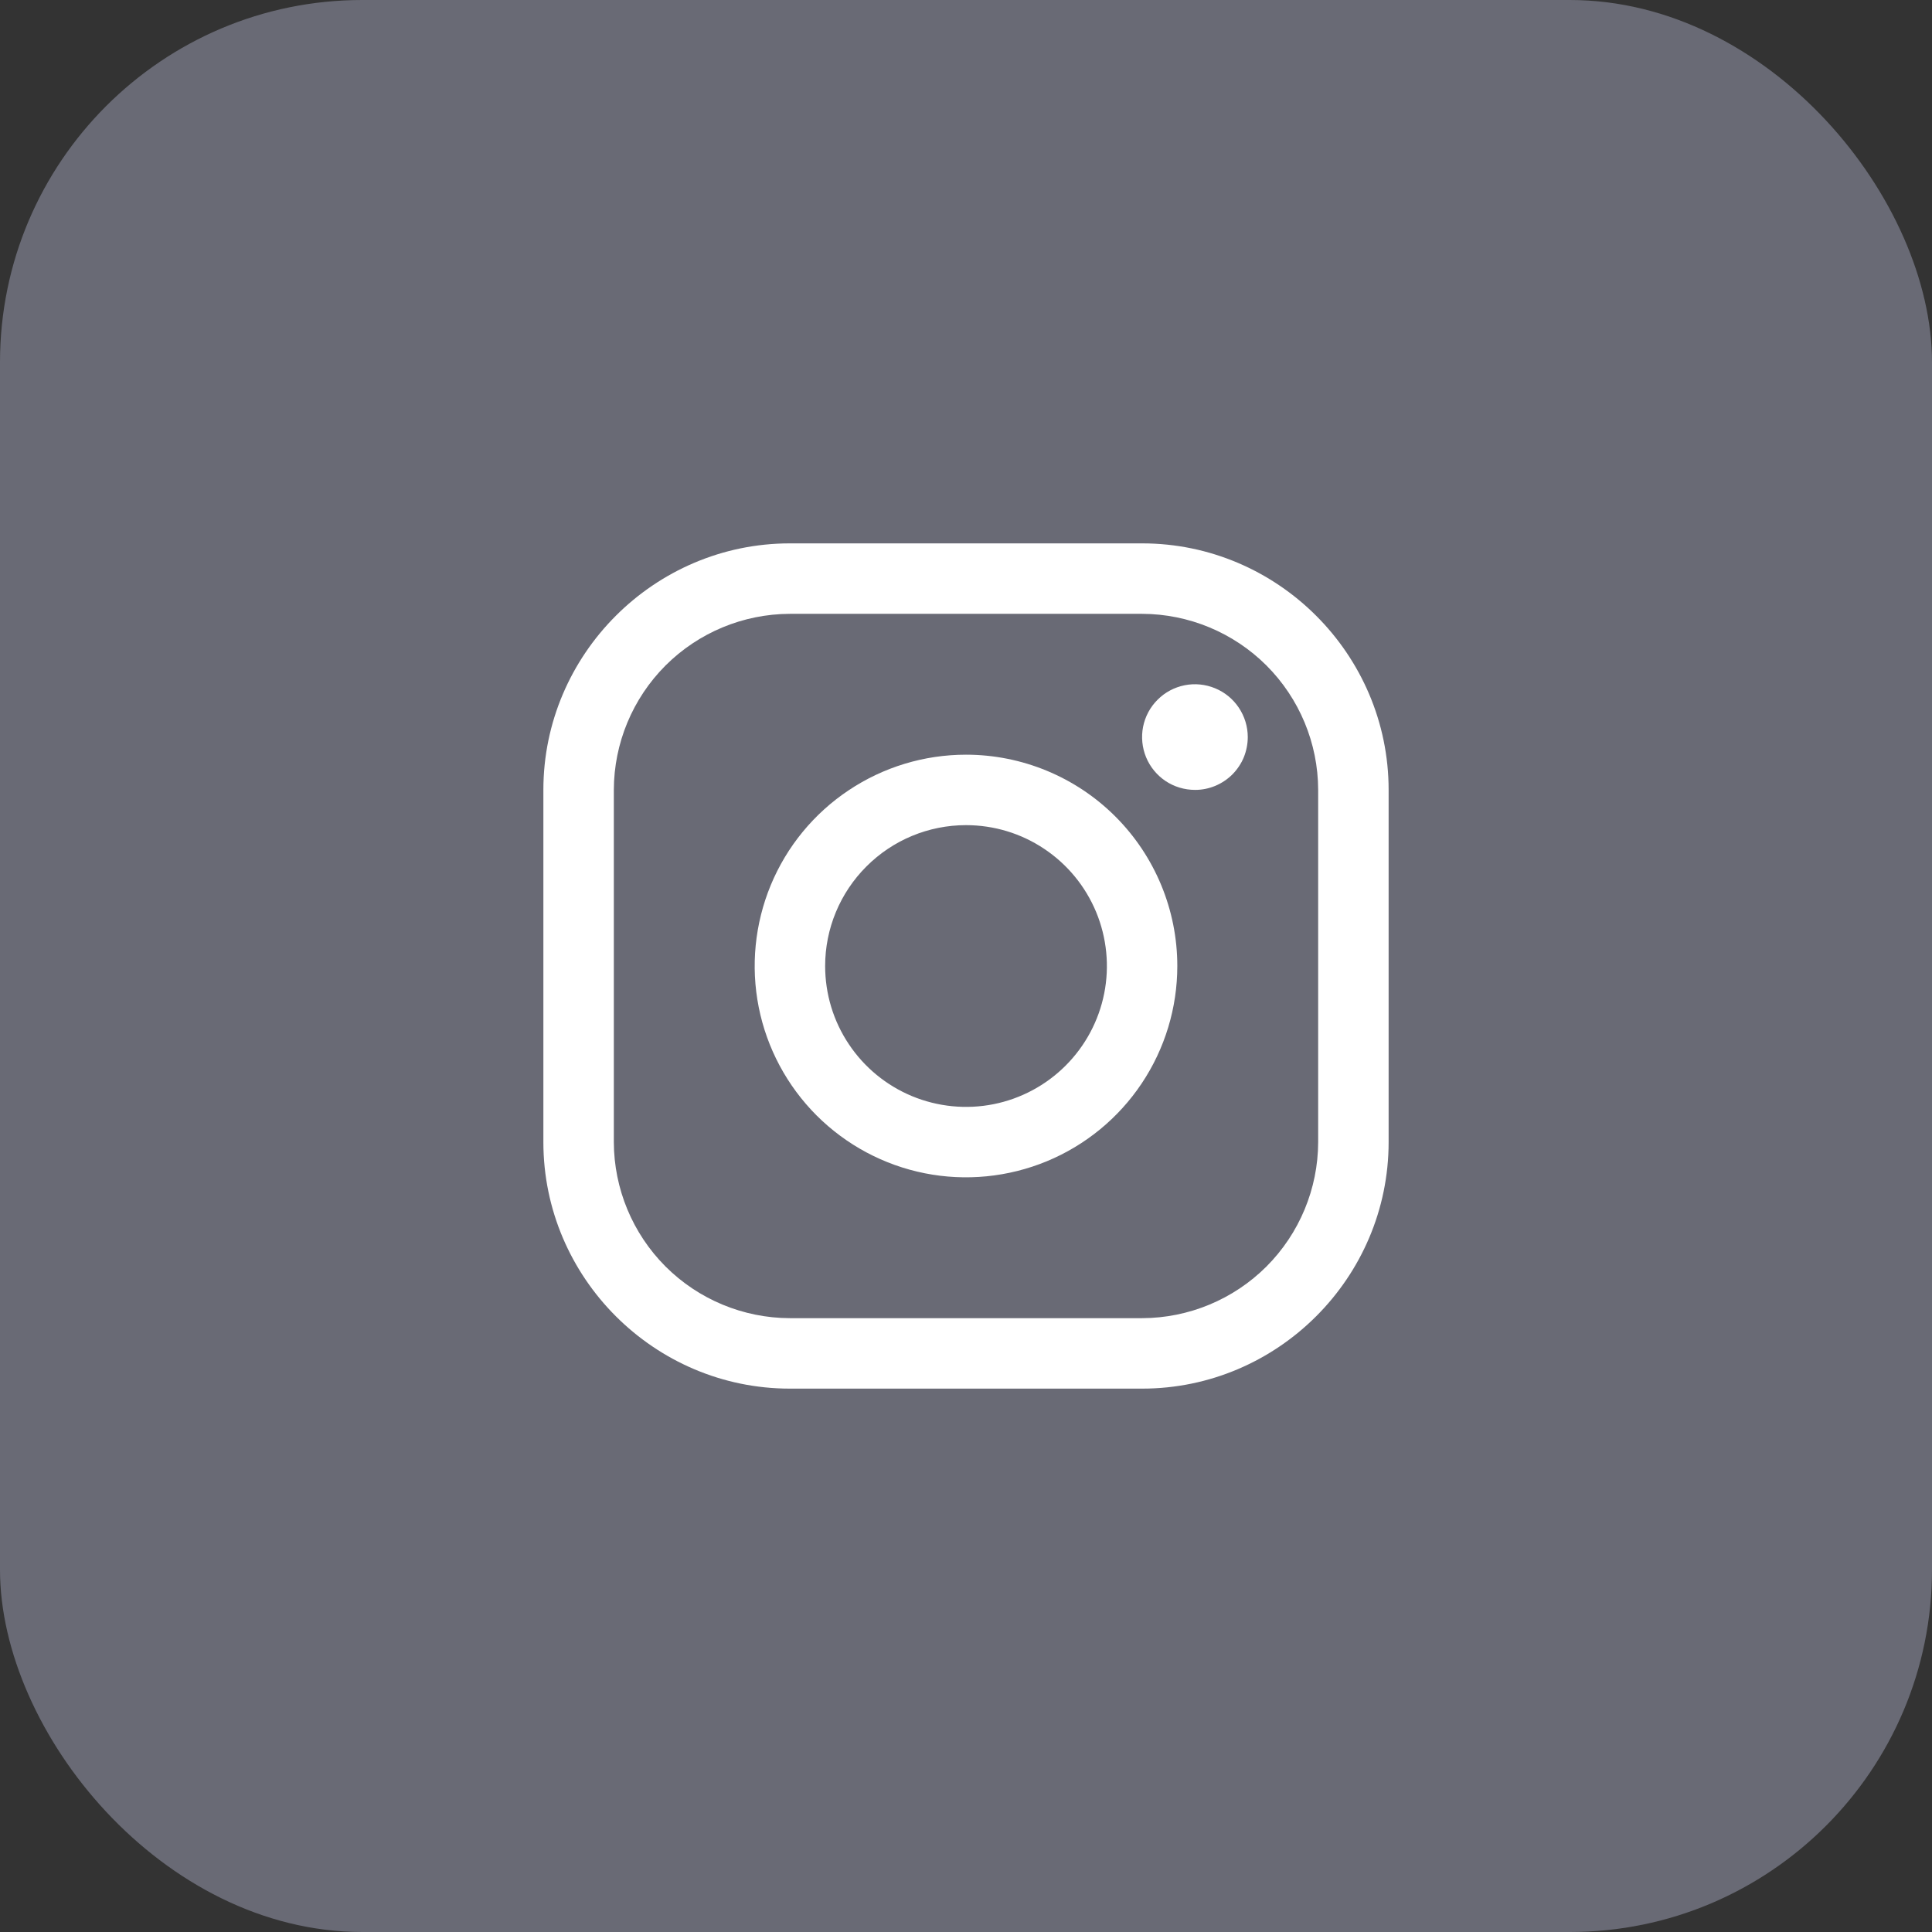 <svg width="32" height="32" viewBox="0 0 32 32" fill="none" xmlns="http://www.w3.org/2000/svg">
<rect x="0" y="0" width="32" height="32" fill="#333333" stroke="none"/>
<rect width="32" height="32" rx="6" fill="#696A75"/>
<path d="M18.917 10.167C19.689 10.169 20.43 10.477 20.977 11.023C21.523 11.57 21.831 12.31 21.833 13.083V18.917C21.831 19.689 21.523 20.43 20.977 20.977C20.43 21.523 19.689 21.831 18.917 21.833H13.083C12.31 21.831 11.57 21.523 11.023 20.977C10.477 20.43 10.169 19.689 10.167 18.917V13.083C10.169 12.31 10.477 11.57 11.023 11.023C11.57 10.477 12.31 10.169 13.083 10.167H18.917ZM18.917 9H13.083C10.838 9 9 10.838 9 13.083V18.917C9 21.163 10.838 23 13.083 23H18.917C21.163 23 23 21.163 23 18.917V13.083C23 10.838 21.163 9 18.917 9Z" fill="white"/>
<path d="M19.792 13.083C19.619 13.083 19.449 13.032 19.305 12.936C19.162 12.84 19.049 12.703 18.983 12.543C18.917 12.383 18.9 12.207 18.933 12.038C18.967 11.868 19.05 11.712 19.173 11.59C19.295 11.467 19.451 11.384 19.621 11.35C19.791 11.316 19.966 11.334 20.126 11.4C20.286 11.466 20.423 11.578 20.519 11.722C20.615 11.866 20.667 12.035 20.667 12.208C20.667 12.323 20.644 12.437 20.601 12.544C20.557 12.65 20.492 12.746 20.411 12.828C20.329 12.909 20.233 12.973 20.127 13.017C20.02 13.061 19.907 13.084 19.792 13.083Z" fill="white"/>
<path d="M16 13.667C16.462 13.667 16.913 13.803 17.296 14.06C17.68 14.316 17.979 14.681 18.156 15.107C18.332 15.533 18.379 16.003 18.289 16.455C18.199 16.908 17.976 17.324 17.65 17.65C17.324 17.976 16.908 18.199 16.455 18.289C16.003 18.379 15.533 18.332 15.107 18.156C14.681 17.979 14.316 17.68 14.06 17.296C13.803 16.913 13.667 16.462 13.667 16C13.667 15.381 13.913 14.788 14.351 14.351C14.788 13.913 15.381 13.667 16 13.667ZM16 12.5C15.308 12.5 14.631 12.705 14.056 13.09C13.48 13.474 13.031 14.021 12.766 14.661C12.502 15.3 12.432 16.004 12.567 16.683C12.702 17.362 13.036 17.985 13.525 18.475C14.015 18.964 14.638 19.298 15.317 19.433C15.996 19.568 16.7 19.498 17.339 19.234C17.979 18.969 18.526 18.52 18.91 17.945C19.295 17.369 19.5 16.692 19.5 16C19.5 15.072 19.131 14.181 18.475 13.525C17.819 12.869 16.928 12.5 16 12.5Z" fill="white"/>
</svg>
